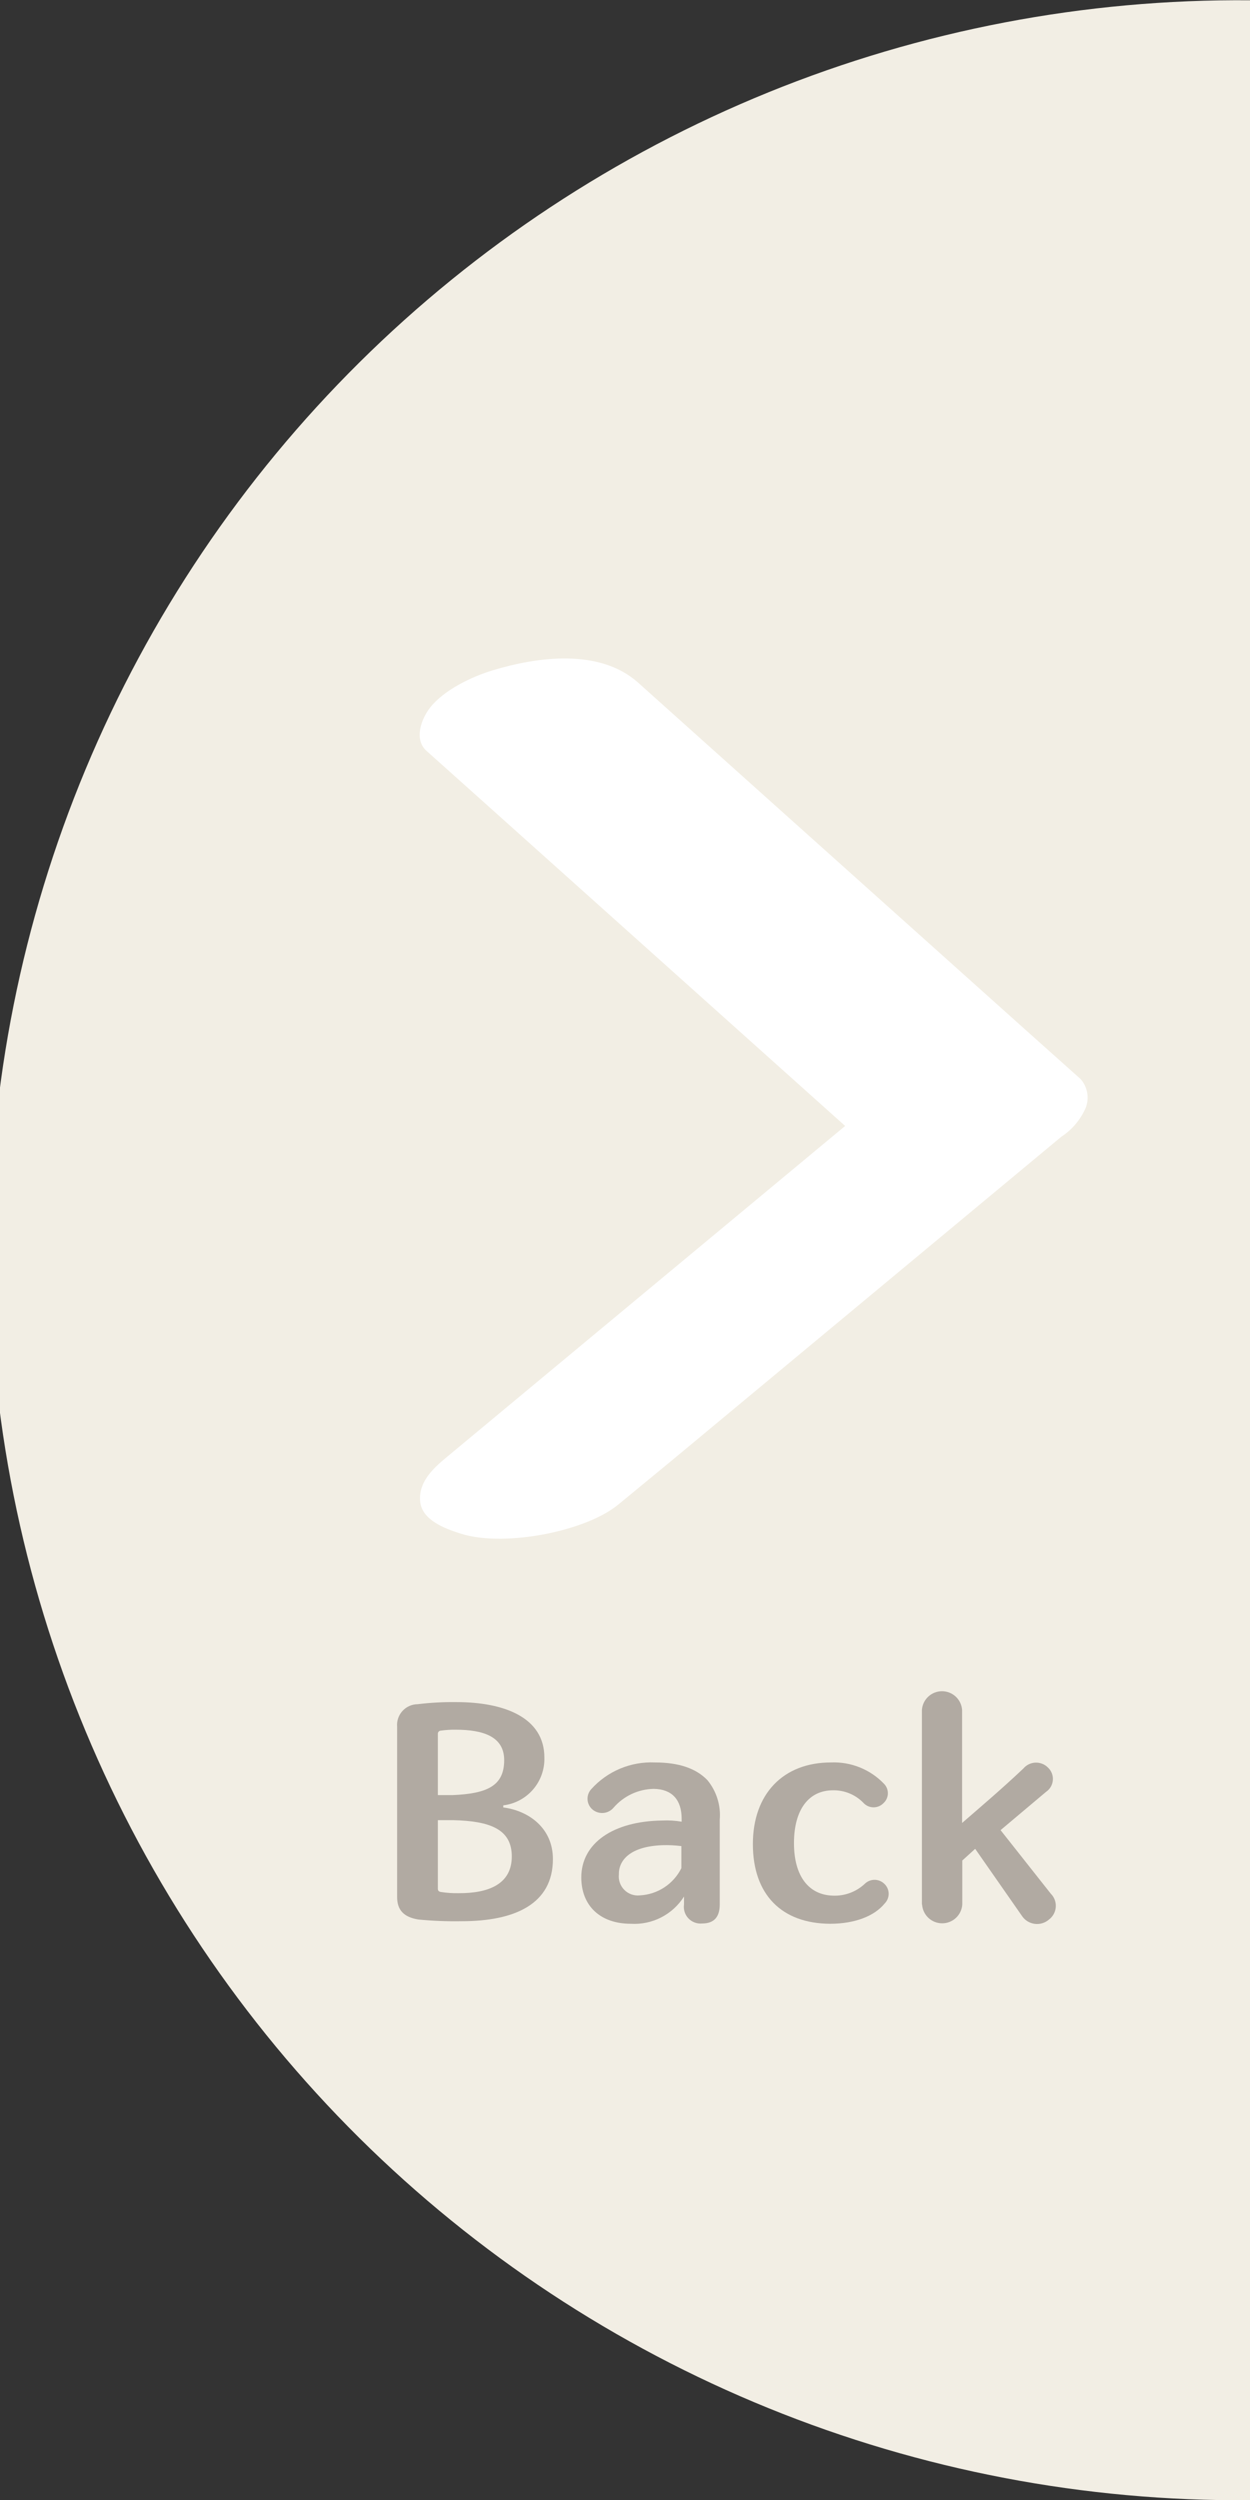 <svg width="142" height="284" viewBox="0 0 142 284" fill="none" xmlns="http://www.w3.org/2000/svg">
<rect x="0" y="0" width="142" height="284" fill="#333333" stroke="none"/>
<g clip-path="url(#clip0_1119_183)">
<path d="M142 284.021C123.251 284.18 104.656 280.625 87.289 273.561C69.921 266.497 54.124 256.063 40.81 242.862C27.496 229.661 16.927 213.953 9.715 196.646C2.503 179.339 -1.21 160.775 -1.21 142.026C-1.21 123.276 2.503 104.712 9.715 87.405C16.927 70.098 27.496 54.391 40.81 41.19C54.124 27.988 69.921 17.555 87.289 10.49C104.656 3.426 123.251 -0.129 142 0.031V284.021Z" fill="#F2EEE4"/>
<path d="M50.659 165.603L67.718 151.421L94.68 129.013L96.01 127.91L81.735 115.119L54.648 90.846L48.464 85.311C46.959 83.971 47.907 81.591 48.876 80.364C50.474 78.354 53.617 76.859 55.978 76.148C61.08 74.602 68.109 73.654 72.469 77.529L89.486 92.784L116.562 117.047L122.746 122.571C123.134 123.007 123.395 123.542 123.5 124.116C123.606 124.69 123.552 125.282 123.344 125.828C122.762 127.18 121.794 128.331 120.562 129.137L103.514 143.309L76.54 165.727L70.284 170.88C68.068 172.725 64.357 173.828 61.605 174.333C58.853 174.838 55.05 175.106 52.267 174.199C50.566 173.653 47.928 172.694 47.732 170.561C47.536 168.427 49.082 166.912 50.659 165.603Z" fill="white"/>
<path d="M62.811 211.191C62.811 216.344 58.41 218.251 52.442 218.251C50.797 218.28 49.152 218.215 47.515 218.055C45.907 217.787 45.114 217.024 45.114 215.489V196.163C45.085 195.839 45.124 195.512 45.228 195.204C45.332 194.895 45.498 194.612 45.717 194.371C45.936 194.13 46.202 193.936 46.499 193.803C46.796 193.67 47.117 193.6 47.443 193.597C48.913 193.418 50.394 193.339 51.874 193.36C57.245 193.36 61.842 195.091 61.842 199.657C61.882 200.982 61.425 202.274 60.562 203.279C59.697 204.284 58.488 204.93 57.172 205.089V205.326C60.007 205.687 62.811 207.625 62.811 211.191ZM49.741 196.998V203.924H51.411C55.307 203.76 57.276 202.894 57.276 199.956C57.276 197.297 54.946 196.493 51.741 196.493C51.196 196.487 50.652 196.522 50.112 196.596C50.06 196.595 50.008 196.604 49.961 196.624C49.913 196.644 49.87 196.674 49.834 196.712C49.799 196.75 49.773 196.796 49.757 196.845C49.741 196.894 49.735 196.946 49.741 196.998ZM58.141 210.892C58.141 207.8 55.678 206.862 51.442 206.769C50.844 206.769 50.277 206.769 49.741 206.769V214.572C49.741 214.768 49.844 214.902 50.112 214.933C50.763 215.033 51.422 215.078 52.081 215.066C55.472 215.087 58.141 214.056 58.141 210.892Z" fill="#B1AAA2"/>
<path d="M81.764 206.718V216.345C81.764 217.746 81.136 218.509 79.765 218.509C79.478 218.537 79.189 218.5 78.919 218.399C78.649 218.299 78.405 218.138 78.206 217.93C78.008 217.721 77.859 217.47 77.772 217.195C77.685 216.92 77.661 216.63 77.704 216.345V215.448C77.066 216.457 76.169 217.276 75.107 217.82C74.044 218.364 72.855 218.613 71.664 218.54C68.17 218.54 66.036 216.479 66.036 213.273C66.036 209.377 69.664 206.883 75.23 206.811C75.968 206.775 76.708 206.82 77.436 206.945V206.615C77.436 204.45 76.333 203.245 74.272 203.214C73.403 203.229 72.548 203.426 71.761 203.794C70.975 204.162 70.274 204.691 69.706 205.347C69.42 205.689 69.012 205.906 68.569 205.95C68.125 205.994 67.682 205.863 67.335 205.584C67.164 205.445 67.024 205.273 66.923 205.078C66.822 204.883 66.761 204.669 66.746 204.45C66.73 204.231 66.76 204.011 66.833 203.803C66.906 203.596 67.021 203.406 67.17 203.244C68.074 202.238 69.19 201.444 70.438 200.92C71.685 200.396 73.033 200.155 74.385 200.214C77.116 200.214 79.054 200.884 80.353 202.214C81.394 203.473 81.901 205.09 81.764 206.718ZM77.405 209.717C76.687 209.625 75.964 209.591 75.24 209.614C71.602 209.748 70.272 211.315 70.303 212.943C70.27 213.266 70.31 213.591 70.42 213.896C70.529 214.2 70.706 214.477 70.936 214.704C71.166 214.932 71.445 215.105 71.751 215.21C72.057 215.316 72.383 215.351 72.705 215.314C73.692 215.26 74.647 214.946 75.472 214.403C76.298 213.86 76.965 213.107 77.405 212.222V209.717Z" fill="#B1AAA2"/>
<path d="M85.527 209.49C85.527 203.79 88.97 200.214 94.402 200.214C95.522 200.167 96.639 200.36 97.679 200.779C98.719 201.199 99.657 201.835 100.431 202.646C100.574 202.793 100.686 202.968 100.76 203.159C100.834 203.35 100.868 203.554 100.862 203.759C100.855 203.964 100.807 204.166 100.721 204.352C100.634 204.538 100.511 204.704 100.359 204.842C100.208 204.996 100.027 205.118 99.827 205.199C99.627 205.28 99.412 205.319 99.196 205.313C98.98 205.307 98.768 205.257 98.573 205.165C98.377 205.073 98.203 204.942 98.06 204.78C97.614 204.325 97.079 203.967 96.489 203.726C95.898 203.485 95.266 203.366 94.629 203.378C91.866 203.378 90.196 205.584 90.196 209.377C90.196 213.17 91.897 215.273 94.629 215.345C95.296 215.371 95.962 215.264 96.587 215.028C97.212 214.793 97.783 214.434 98.267 213.974C98.561 213.7 98.947 213.547 99.349 213.547C99.75 213.547 100.137 213.7 100.431 213.974C100.59 214.115 100.718 214.287 100.808 214.48C100.897 214.673 100.947 214.882 100.953 215.094C100.958 215.307 100.92 215.518 100.841 215.715C100.762 215.912 100.644 216.092 100.493 216.242C99.329 217.674 97.092 218.54 94.309 218.54C88.795 218.519 85.527 215.221 85.527 209.49Z" fill="#B1AAA2"/>
<path d="M104.729 216.324V194.257C104.767 193.678 105.025 193.135 105.449 192.739C105.873 192.343 106.431 192.122 107.011 192.122C107.592 192.122 108.15 192.343 108.574 192.739C108.998 193.135 109.256 193.678 109.295 194.257V207.089C111.356 205.295 113.758 203.265 116.252 200.905C116.42 200.706 116.627 200.544 116.86 200.428C117.094 200.313 117.349 200.247 117.609 200.234C117.869 200.222 118.129 200.263 118.372 200.355C118.616 200.447 118.838 200.589 119.024 200.771C119.225 200.952 119.382 201.176 119.482 201.427C119.583 201.678 119.625 201.948 119.605 202.218C119.585 202.487 119.504 202.749 119.368 202.982C119.231 203.215 119.043 203.414 118.818 203.564L113.665 207.903L119.365 215.118C119.563 215.314 119.717 215.551 119.816 215.812C119.914 216.074 119.956 216.353 119.937 216.631C119.918 216.91 119.841 217.181 119.708 217.427C119.575 217.673 119.391 217.887 119.168 218.056C118.946 218.251 118.683 218.396 118.399 218.481C118.116 218.566 117.817 218.588 117.523 218.547C117.23 218.506 116.949 218.402 116.699 218.243C116.449 218.083 116.237 217.872 116.076 217.623L110.779 210.026L109.315 211.356V216.355C109.276 216.934 109.019 217.477 108.595 217.873C108.171 218.269 107.612 218.489 107.032 218.489C106.452 218.489 105.893 218.269 105.469 217.873C105.045 217.477 104.788 216.934 104.749 216.355L104.729 216.324Z" fill="#B1AAA2"/>
</g>
<defs>
<clipPath id="clip0_1119_183">
<rect width="142" height="284" fill="white" transform="matrix(-1 0 0 1 142 0)"/>
</clipPath>
</defs>
</svg>
